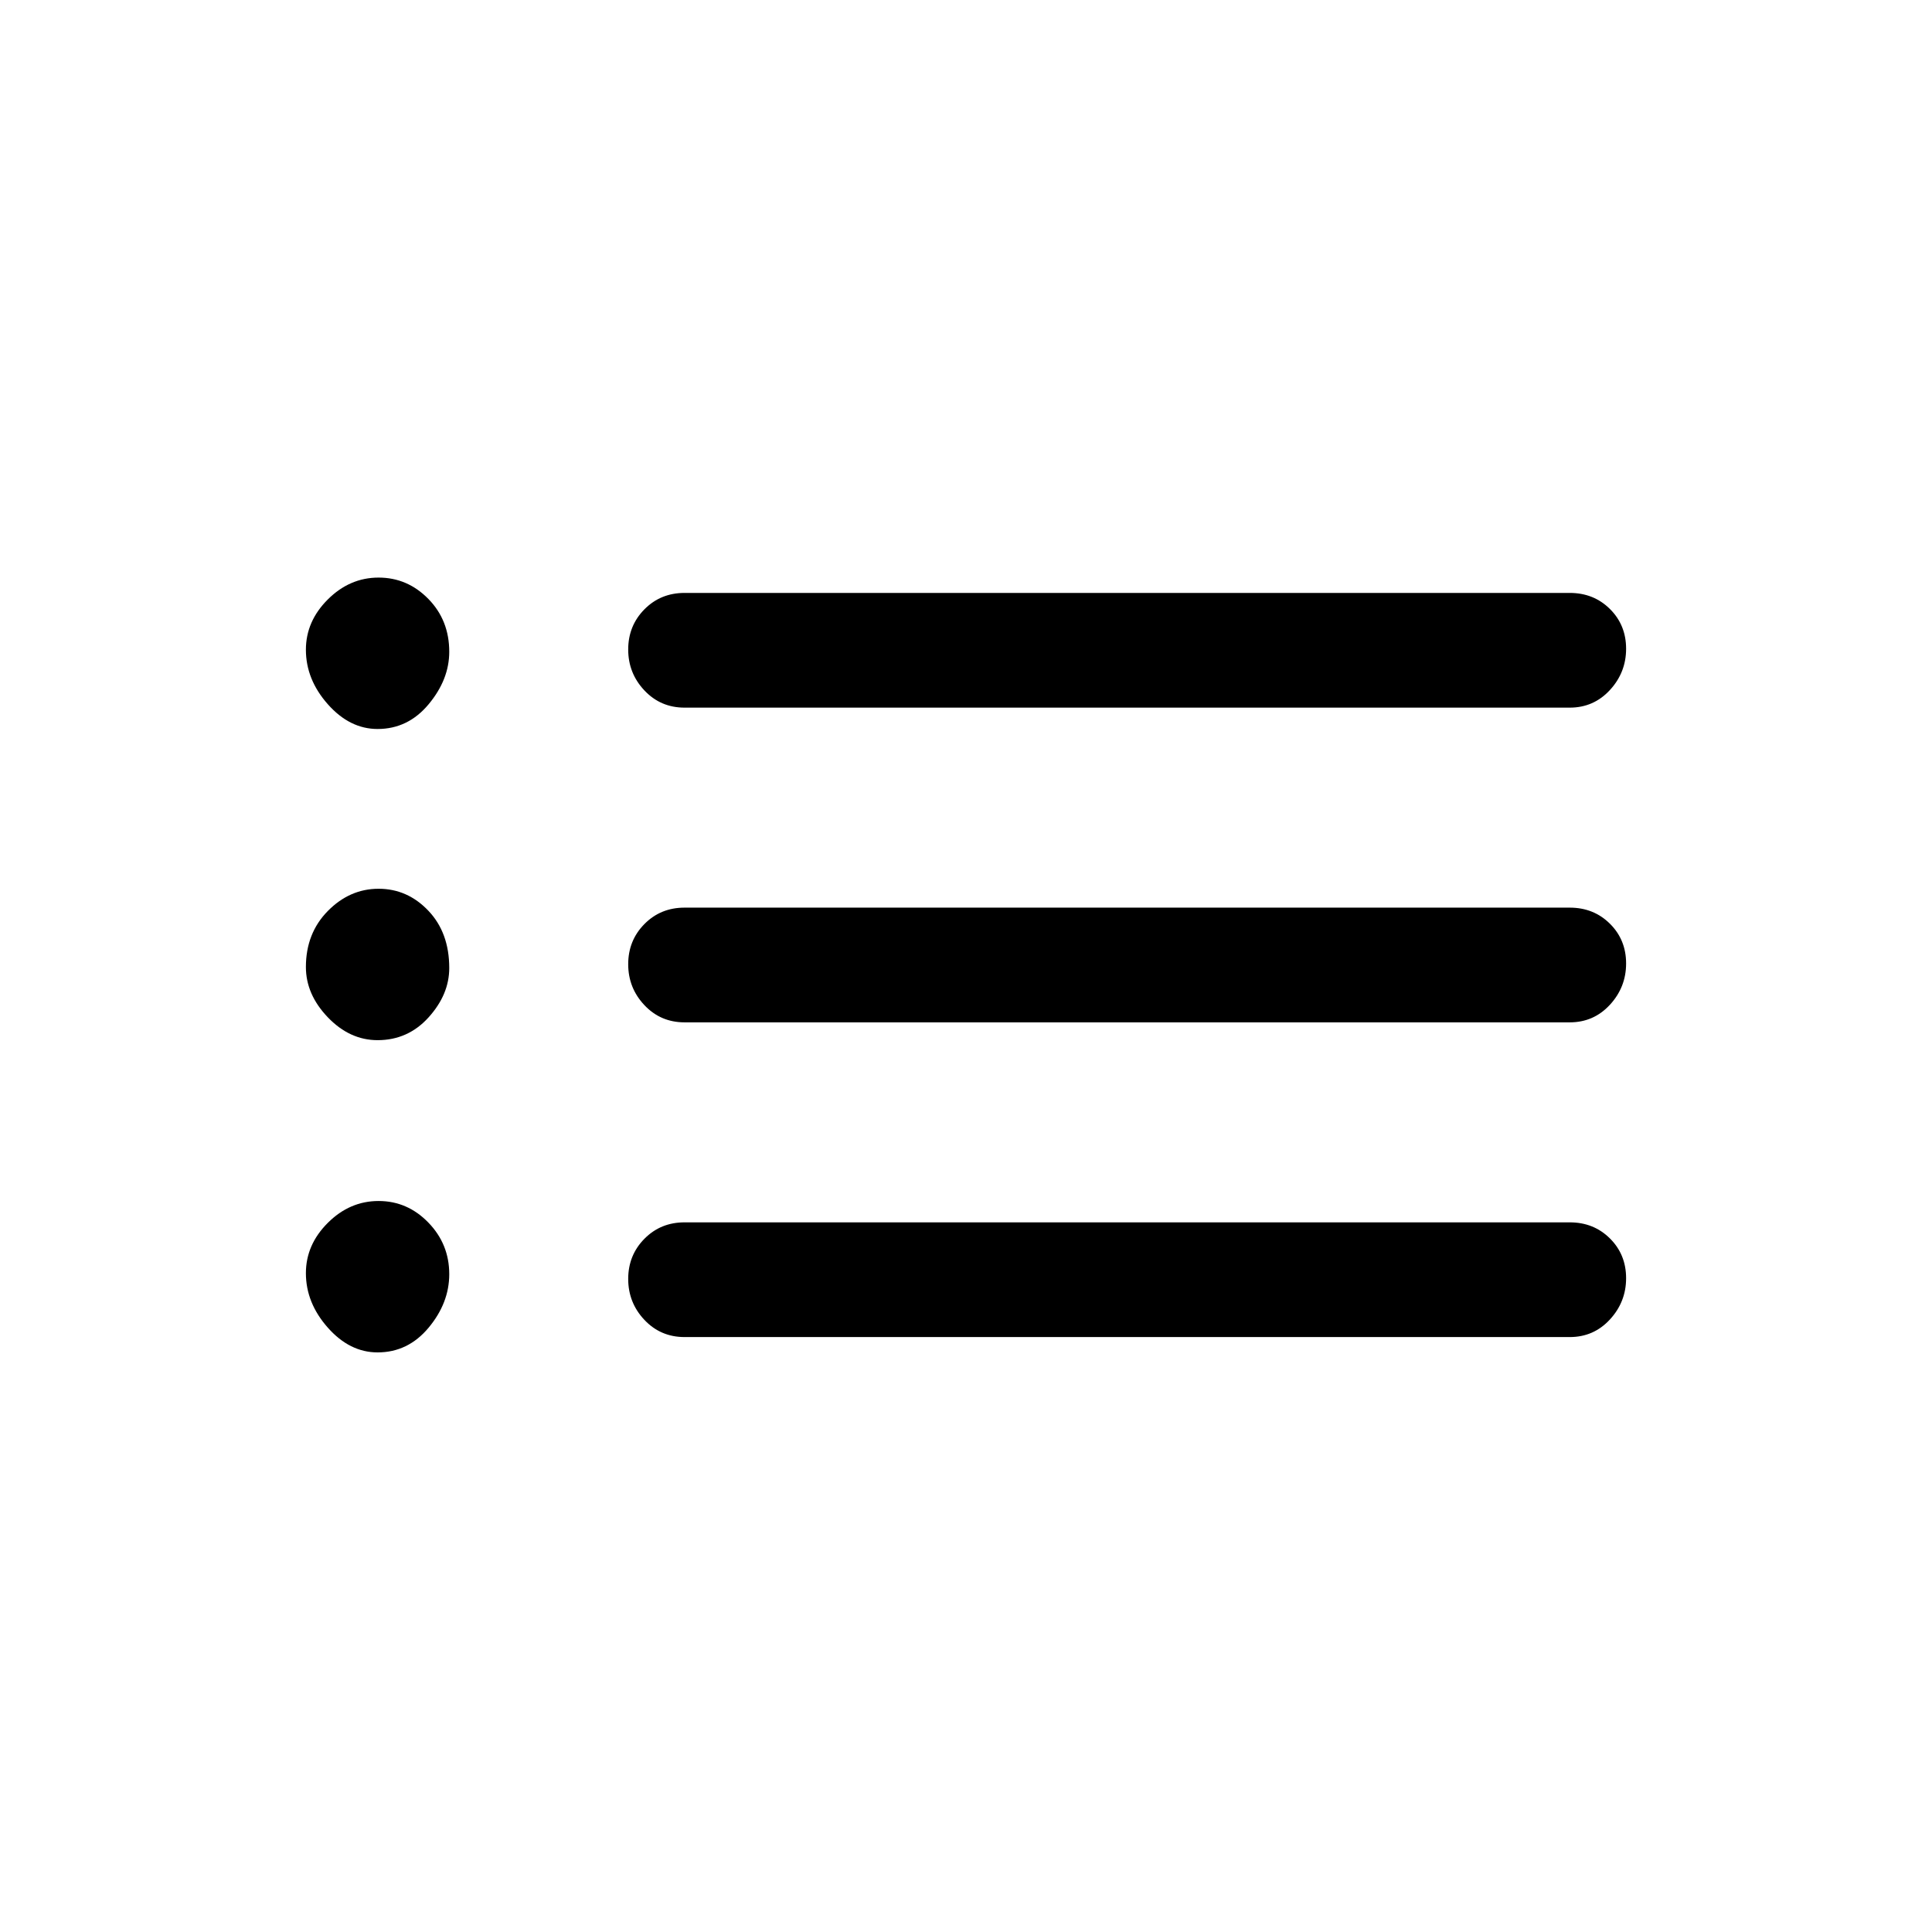 <svg xmlns="http://www.w3.org/2000/svg" height="20" viewBox="0 -960 960 960" width="20"><path d="M340.15-608.38q-11.9 0-19.95-8.55-8.05-8.55-8.05-20.34t8.05-19.95q8.05-8.16 19.95-8.16H780q11.9 0 19.95 7.97 8.05 7.98 8.05 19.77t-8.05 20.52q-8.05 8.74-19.95 8.74H340.15Zm0 156.38q-11.9 0-19.95-8.55-8.05-8.54-8.05-20.34 0-11.79 8.05-19.95t19.95-8.16H780q11.9 0 19.95 7.98 8.05 7.97 8.05 19.77 0 11.79-8.05 20.52T780-452H340.15Zm0 156.38q-11.9 0-19.95-8.54-8.05-8.55-8.05-20.34t8.05-19.95q8.05-8.17 19.95-8.17H780q11.9 0 19.95 7.98 8.05 7.98 8.05 19.77t-8.05 20.52q-8.05 8.73-19.95 8.73H340.15ZM187.62-597.77q-13.84 0-24.73-12.3T152-637.15q0-14.14 10.89-24.99Q173.78-673 188.12-673q14.33 0 24.72 10.59 10.39 10.6 10.39 26.26 0 13.78-10.24 26.08-10.24 12.3-25.37 12.3Zm0 154.62q-13.84 0-24.73-11.36T152-479.5q0-16.77 10.89-27.83 10.89-11.05 25.23-11.05 14.33 0 24.72 10.9 10.39 10.91 10.39 28.48 0 13.13-10.24 24.49-10.24 11.36-25.37 11.36Zm0 155.15q-13.84 0-24.73-12.3T152-327.38q0-14.14 10.89-24.99 10.89-10.86 25.23-10.86 14.33 0 24.72 10.71 10.39 10.7 10.39 25.64 0 14.28-10.24 26.58-10.24 12.3-25.37 12.3Z"/></svg>